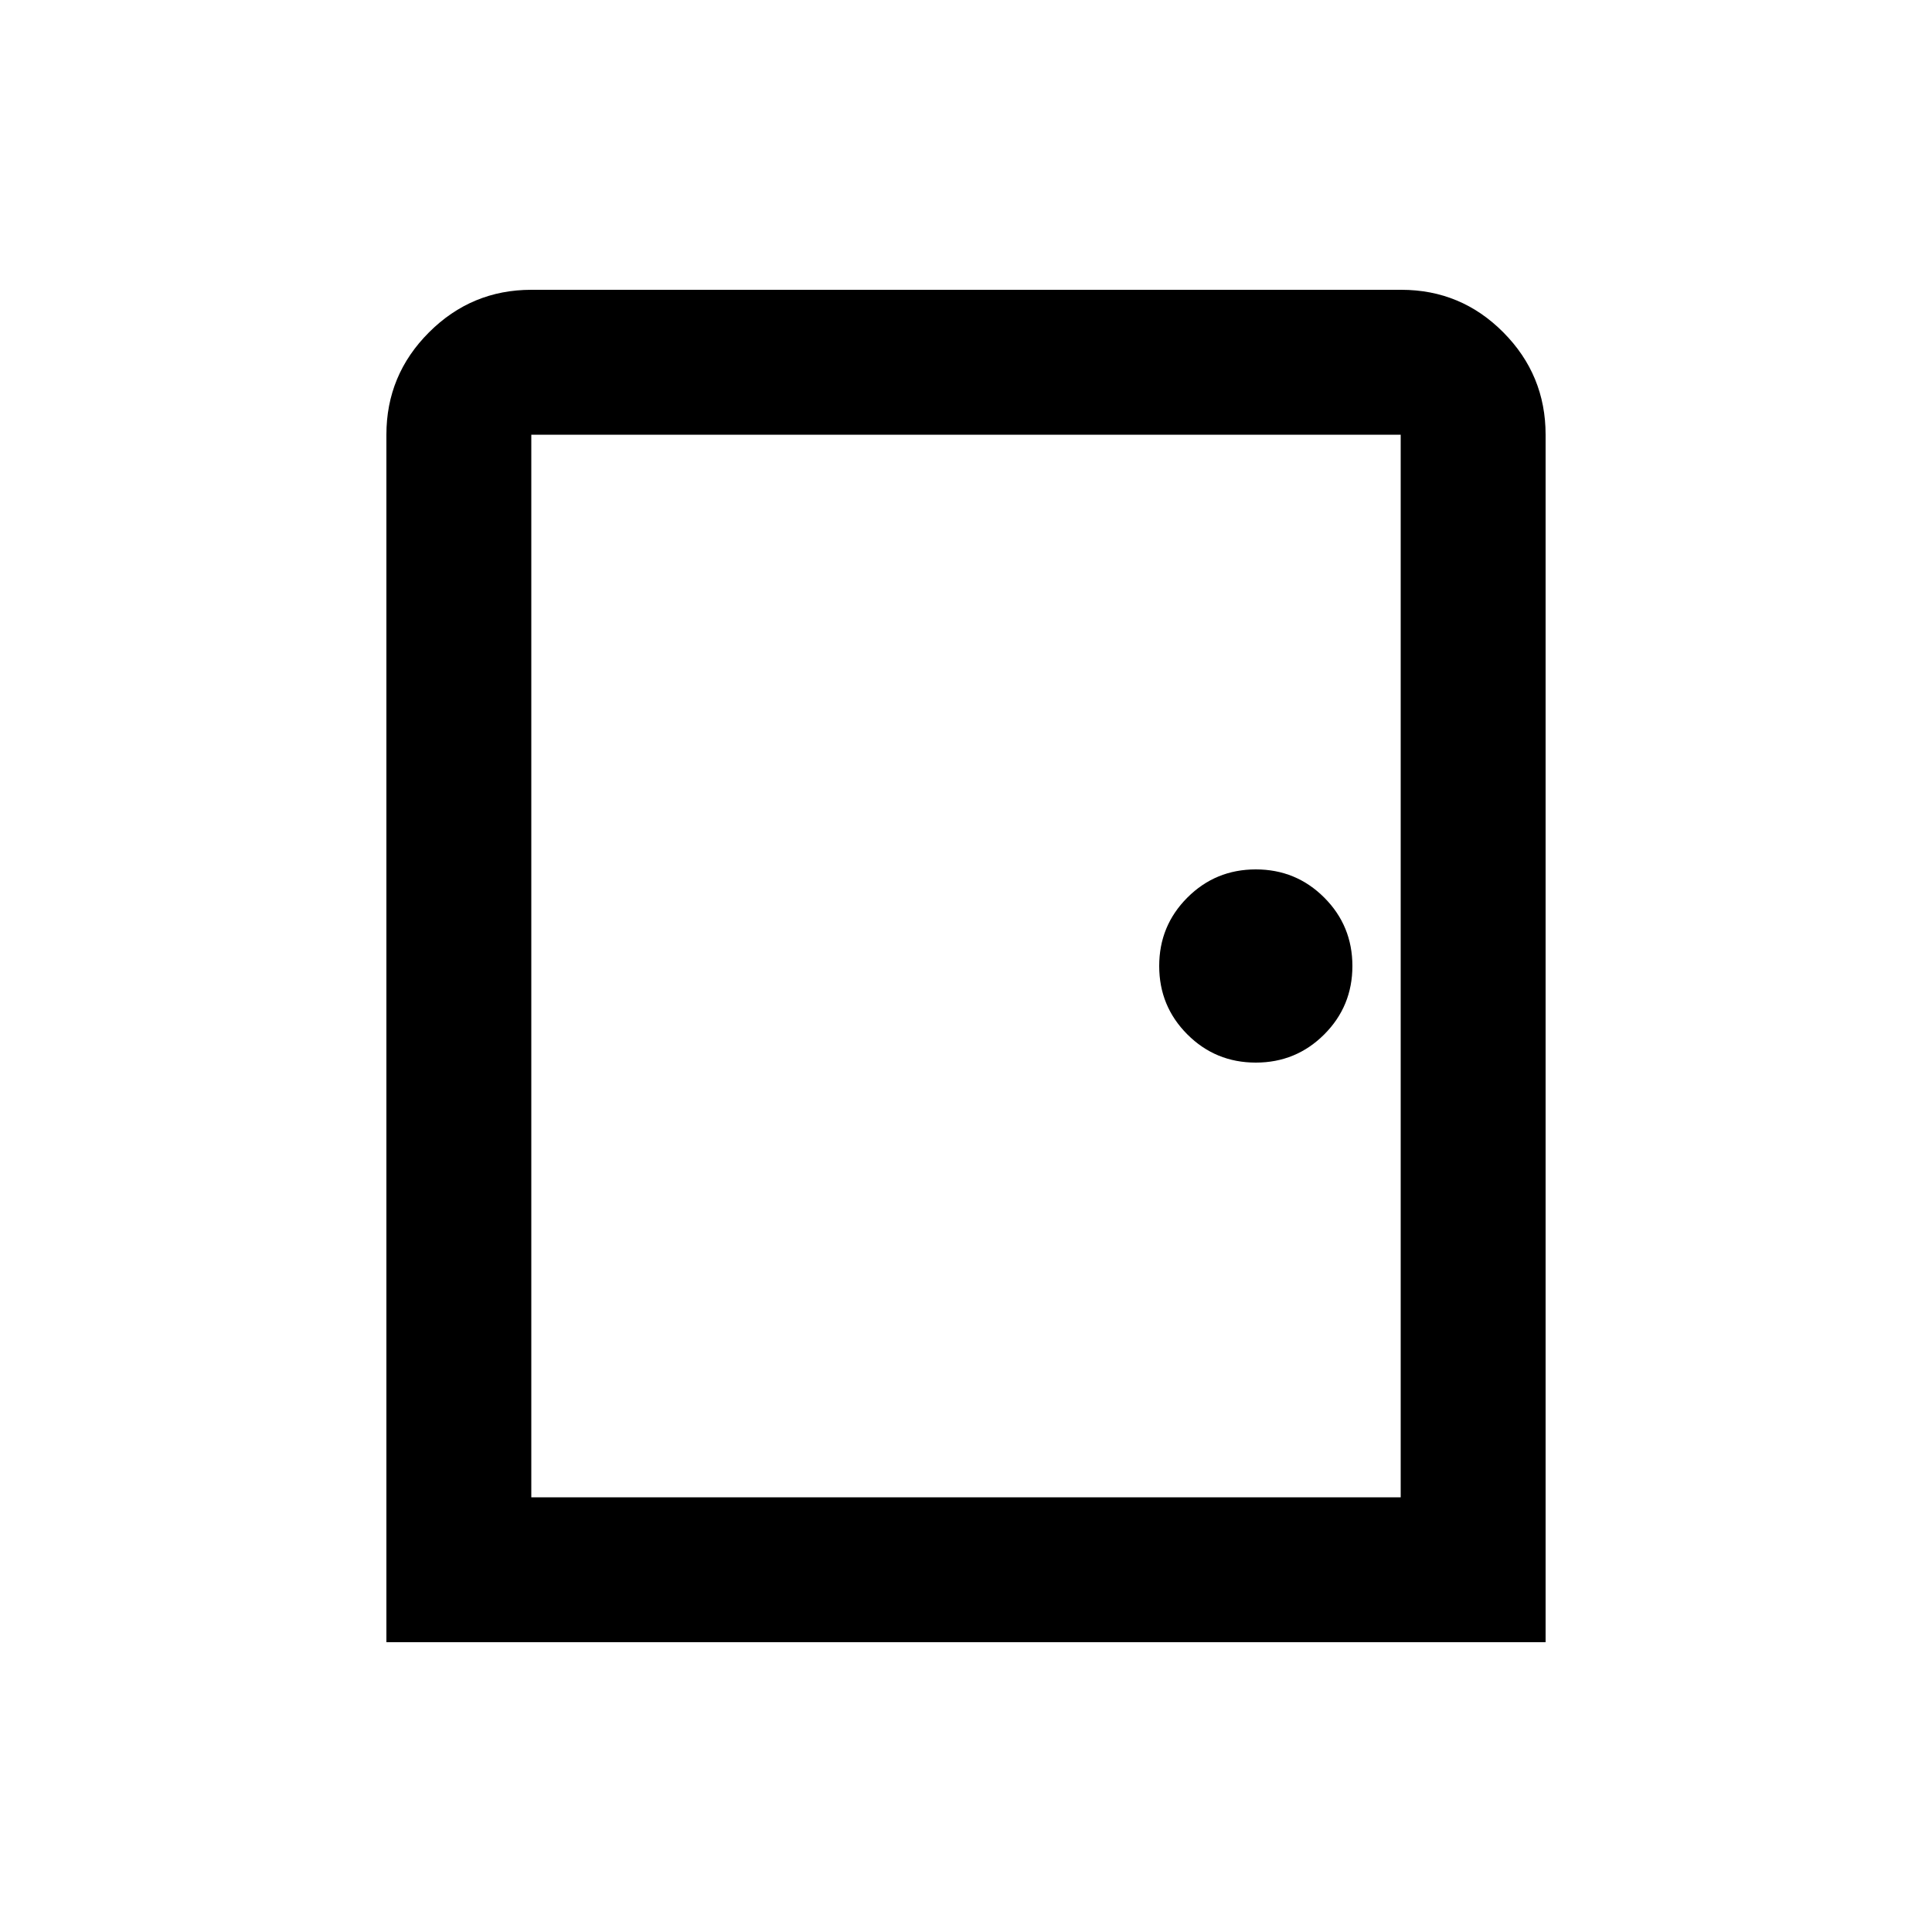 <svg xmlns="http://www.w3.org/2000/svg" height="20" viewBox="0 -960 960 960" width="20"><path d="M192-144v-600q0-29.7 21.16-50.85Q234.32-816 264.04-816h432.24Q726-816 747-794.85T768-744v600H192Zm72-72h432v-528H264v528Zm360-216q20 0 34-14t14-34q0-20-14-34t-34-14q-20 0-34 14t-14 34q0 20 14 34t34 14ZM264-216v-528 528Z"/></svg>